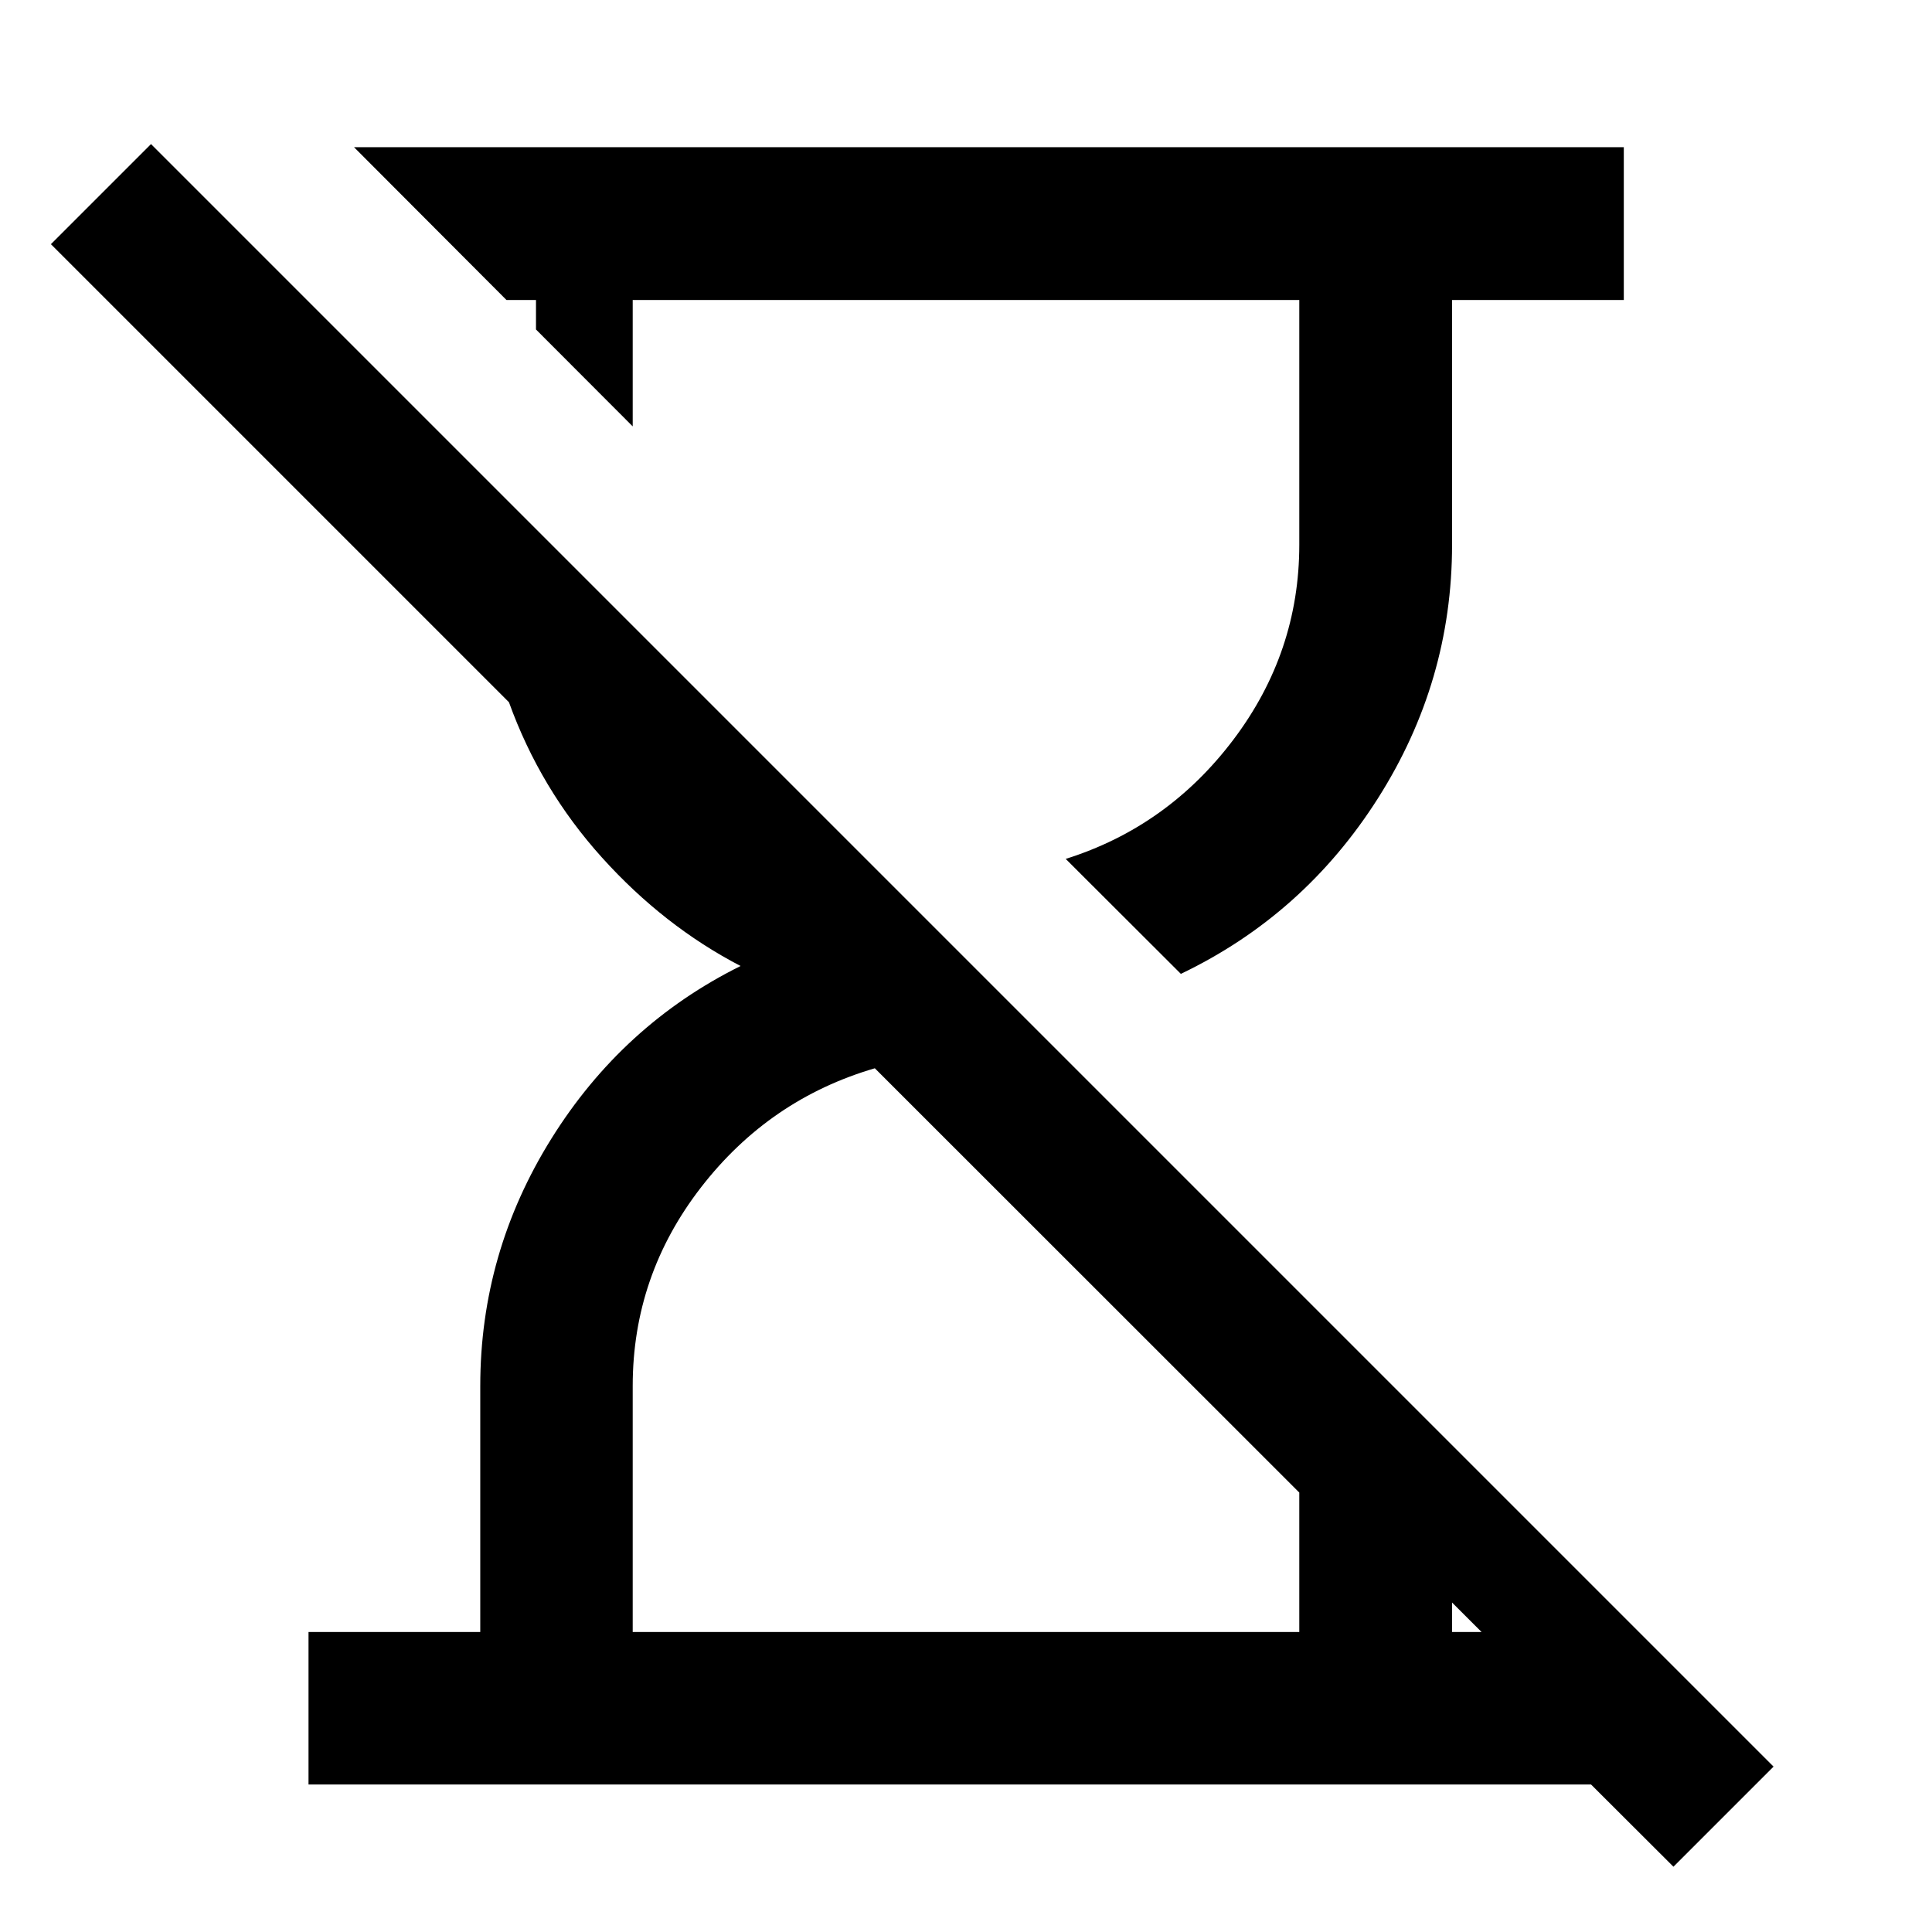 <svg xmlns="http://www.w3.org/2000/svg" height="40" viewBox="0 -960 960 960" width="40"><path d="M831.52-32.44 790.58-73.3H153.3v-75.76h85.34v-122.22q0-66.26 35.34-122.93 35.35-56.67 94.01-85.79-38.16-19.83-68.85-53.87-30.69-34.03-46.24-77.2L25.3-838.67l49.74-49.74L881.26-82.18l-49.74 49.74ZM586.77-476.09l-57.23-57.13q50.6-15.91 83.34-59.27 32.73-43.36 32.73-96.84v-121.61H314.39v62.81l-48.06-48.15v-14.66h-14.67l-75.75-75.92h630.95v75.92h-85.34v121.61q0 68-36.81 125.98-36.82 57.99-97.94 87.26ZM314.39-149.06h331.22v-69.3L434.7-429.18q-52.44 15.35-86.37 59.18-33.94 43.84-33.94 98.67v122.27Zm407.13 0h14.67l-14.67-14.66v14.66Z"/></svg>